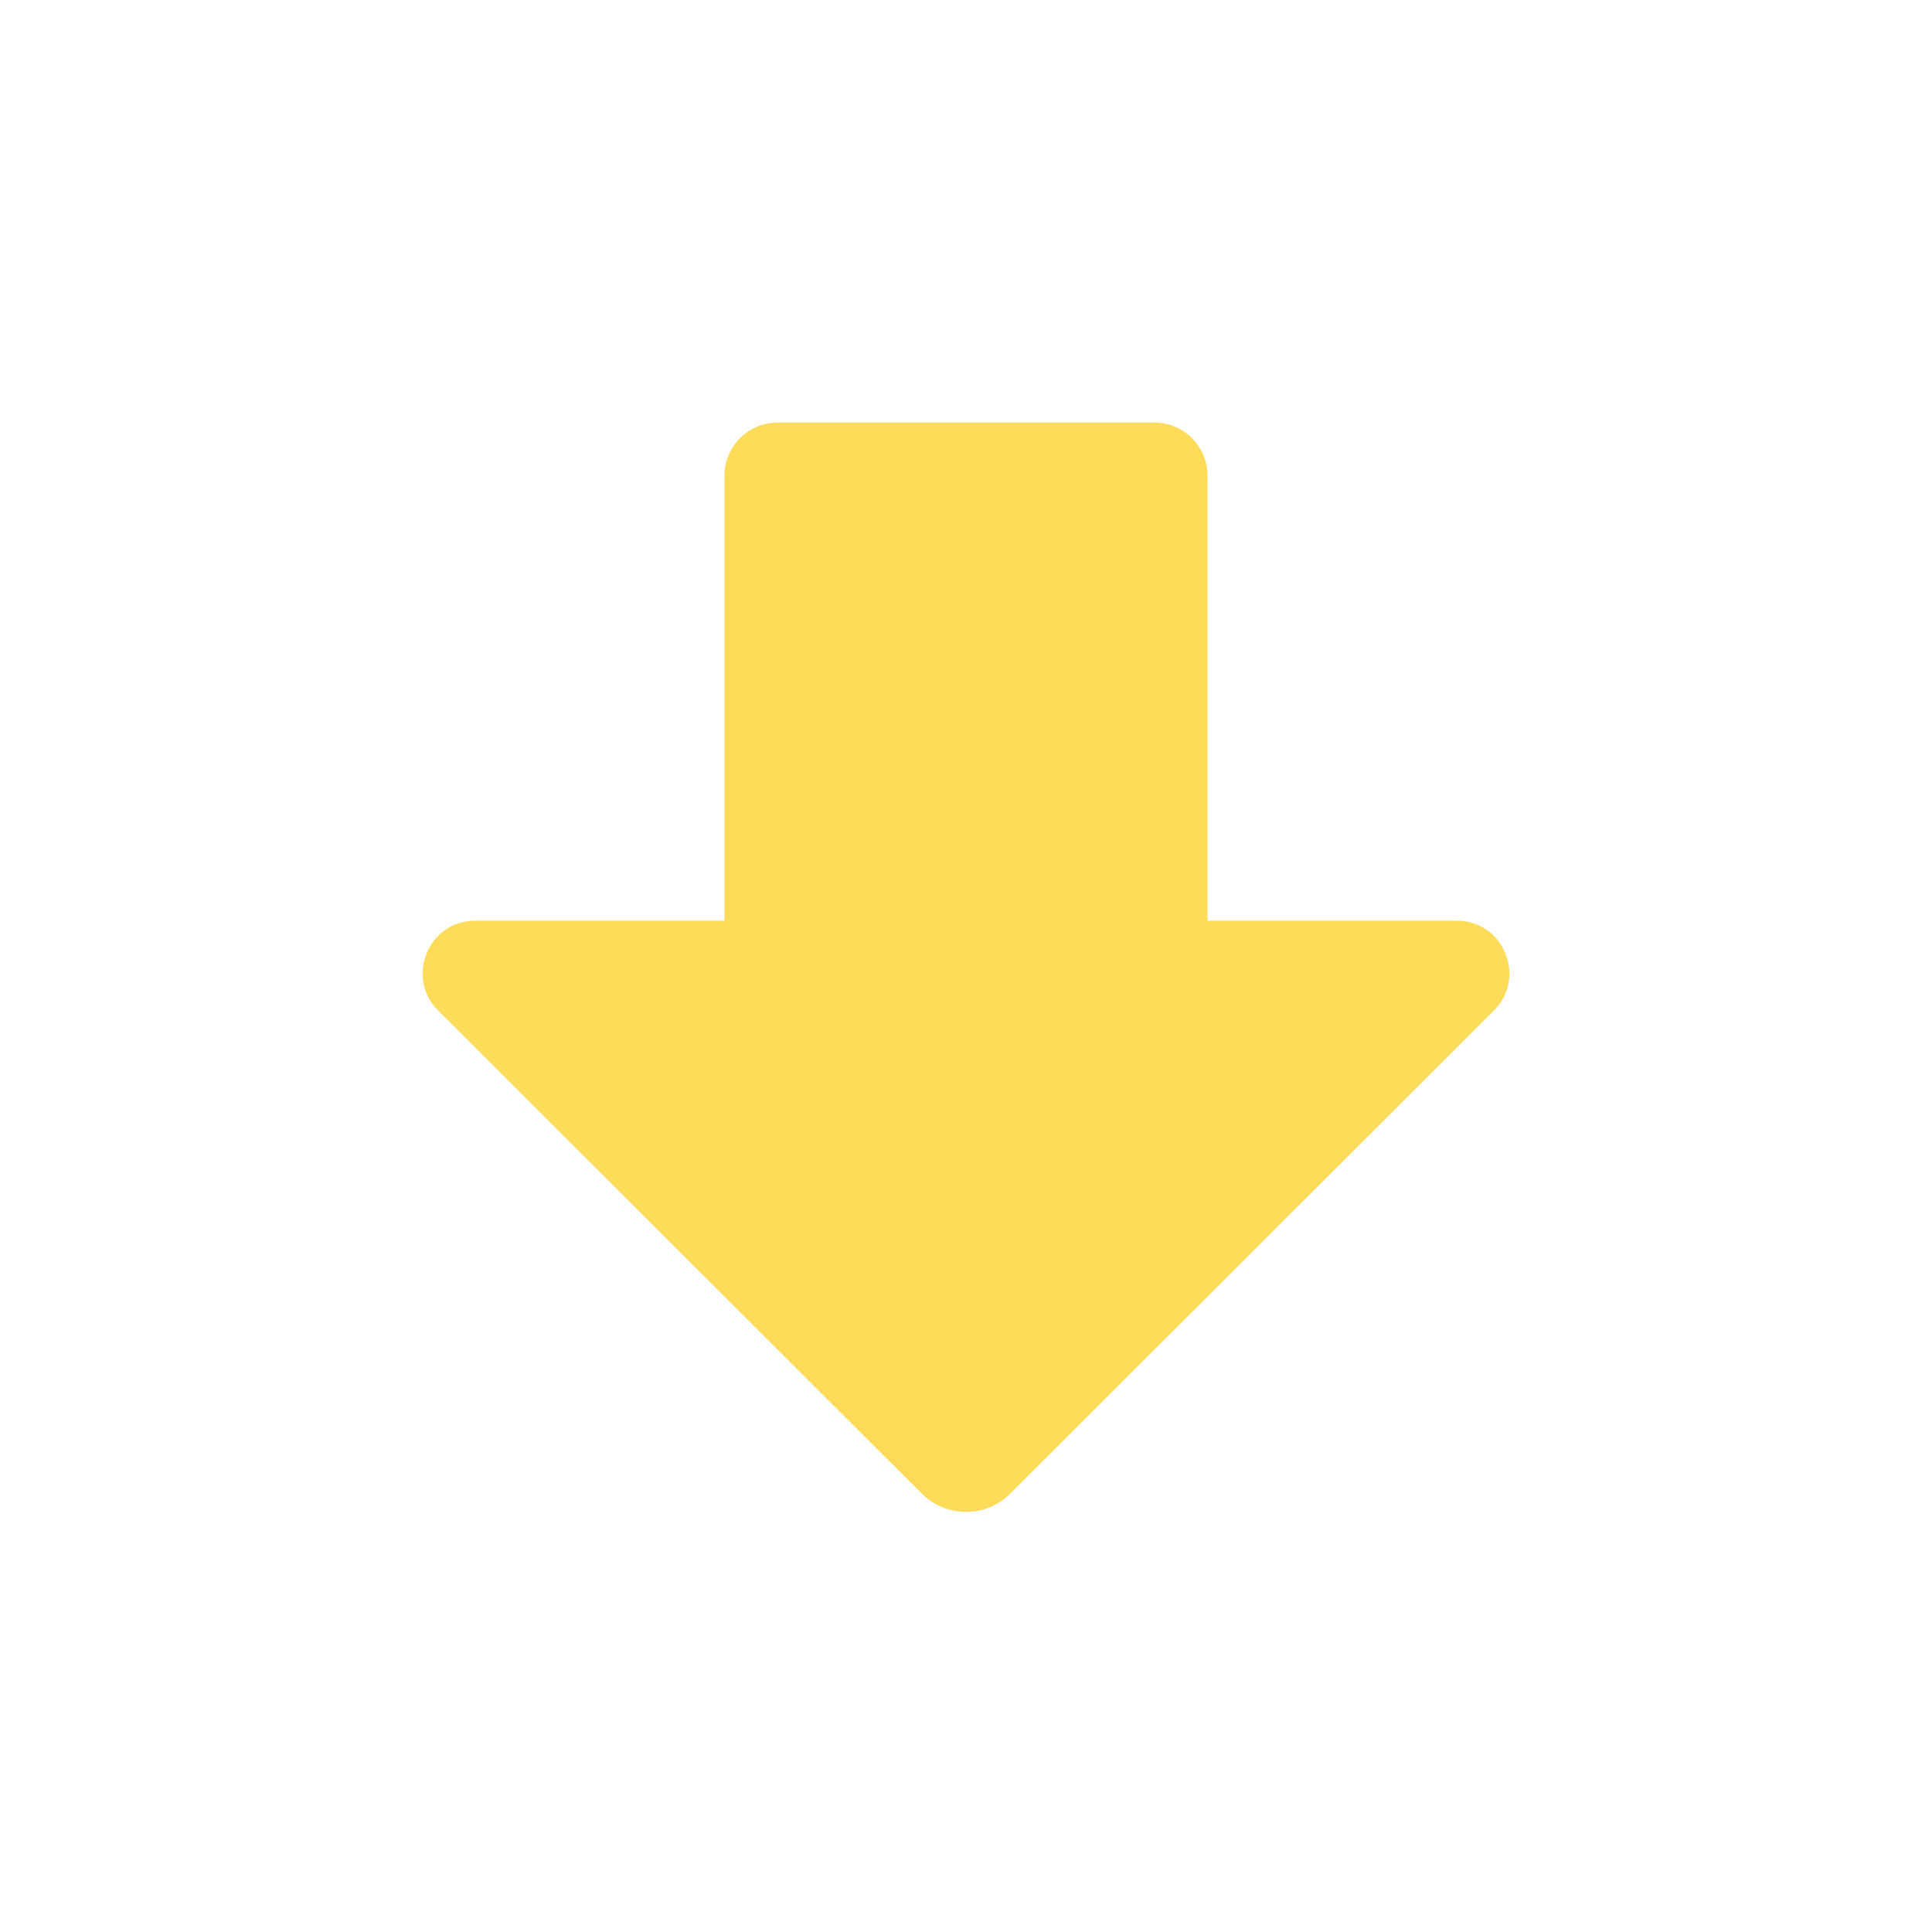 <svg width="80" height="80" viewBox="0 0 80 80" fill="none" xmlns="http://www.w3.org/2000/svg">
<path d="M60.332 38.125H50V19.688C50 18.484 49.016 17.5 47.812 17.5H32.188C30.984 17.5 30 18.484 30 19.688V38.125H19.668C17.76 38.125 16.786 40.43 18.109 41.813L38.129 61.805C39.151 62.873 40.849 62.873 41.871 61.805L61.891 41.813C63.214 40.43 62.24 38.125 60.332 38.125Z" fill="#FFDB5A"/>
</svg>
